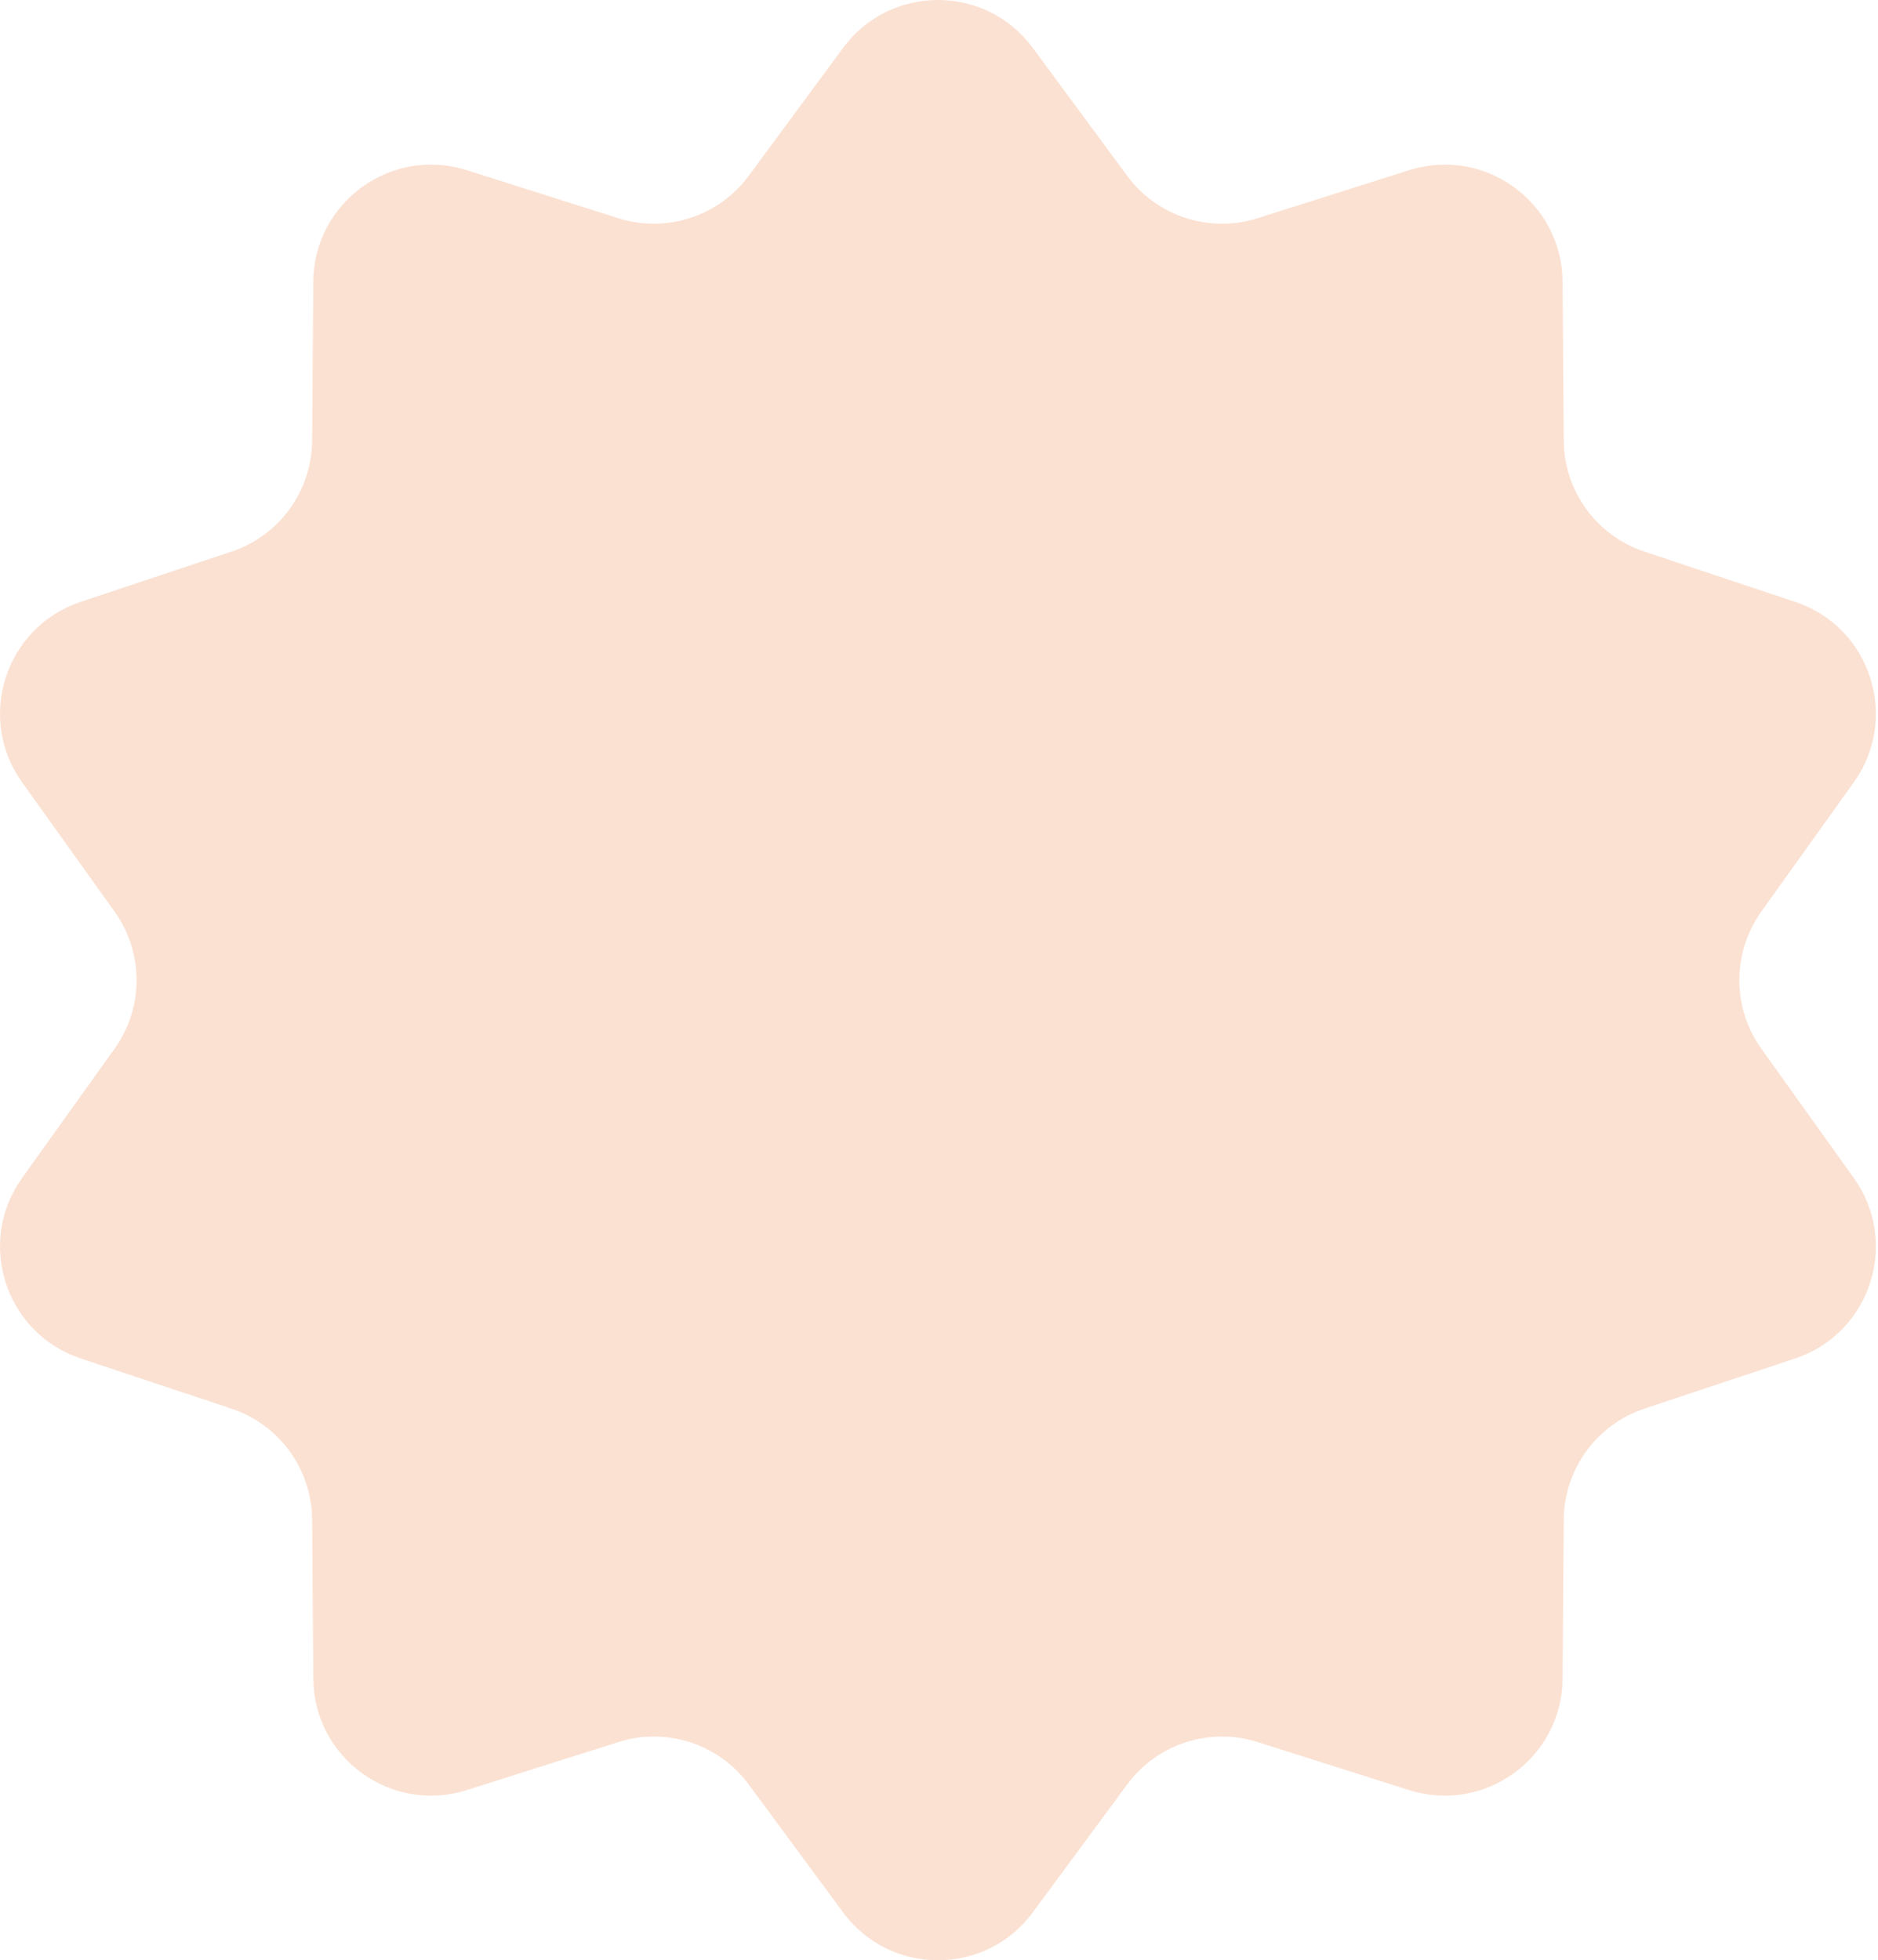 <svg width="160" height="167" viewBox="0 0 160 167" fill="none" xmlns="http://www.w3.org/2000/svg">
<path opacity="0.2" d="M71.83 4.08C75.843 -1.36 83.976 -1.36 87.989 4.08L96.031 14.978C98.581 18.435 103.048 19.886 107.143 18.589L120.055 14.498C126.499 12.457 133.079 17.237 133.128 23.997L133.228 37.541C133.26 41.836 136.02 45.636 140.096 46.993L152.946 51.273C159.359 53.41 161.873 61.144 157.94 66.642L150.06 77.658C147.56 81.152 147.56 85.848 150.06 89.342L157.94 100.358C161.873 105.856 159.359 113.591 152.946 115.727L140.096 120.007C136.02 121.364 133.26 125.164 133.228 129.46L133.128 143.003C133.079 149.763 126.499 154.543 120.055 152.502L107.143 148.411C103.048 147.114 98.581 148.565 96.031 152.022L87.989 162.92C83.976 168.36 75.843 168.36 71.83 162.92L63.788 152.022C61.238 148.565 56.771 147.114 52.676 148.411L39.764 152.502C33.32 154.543 26.74 149.763 26.691 143.003L26.591 129.46C26.559 125.164 23.799 121.364 19.723 120.007L6.873 115.727C0.46 113.591 -2.053 105.856 1.879 100.358L9.76 89.342C12.259 85.848 12.259 81.152 9.76 77.658L1.879 66.642C-2.053 61.144 0.46 53.41 6.873 51.273L19.723 46.993C23.799 45.636 26.559 41.836 26.591 37.541L26.691 23.997C26.74 17.237 33.32 12.457 39.764 14.498L52.676 18.589C56.771 19.886 61.238 18.435 63.788 14.978L71.83 4.08Z" fill="#EF691E"/>
</svg>
